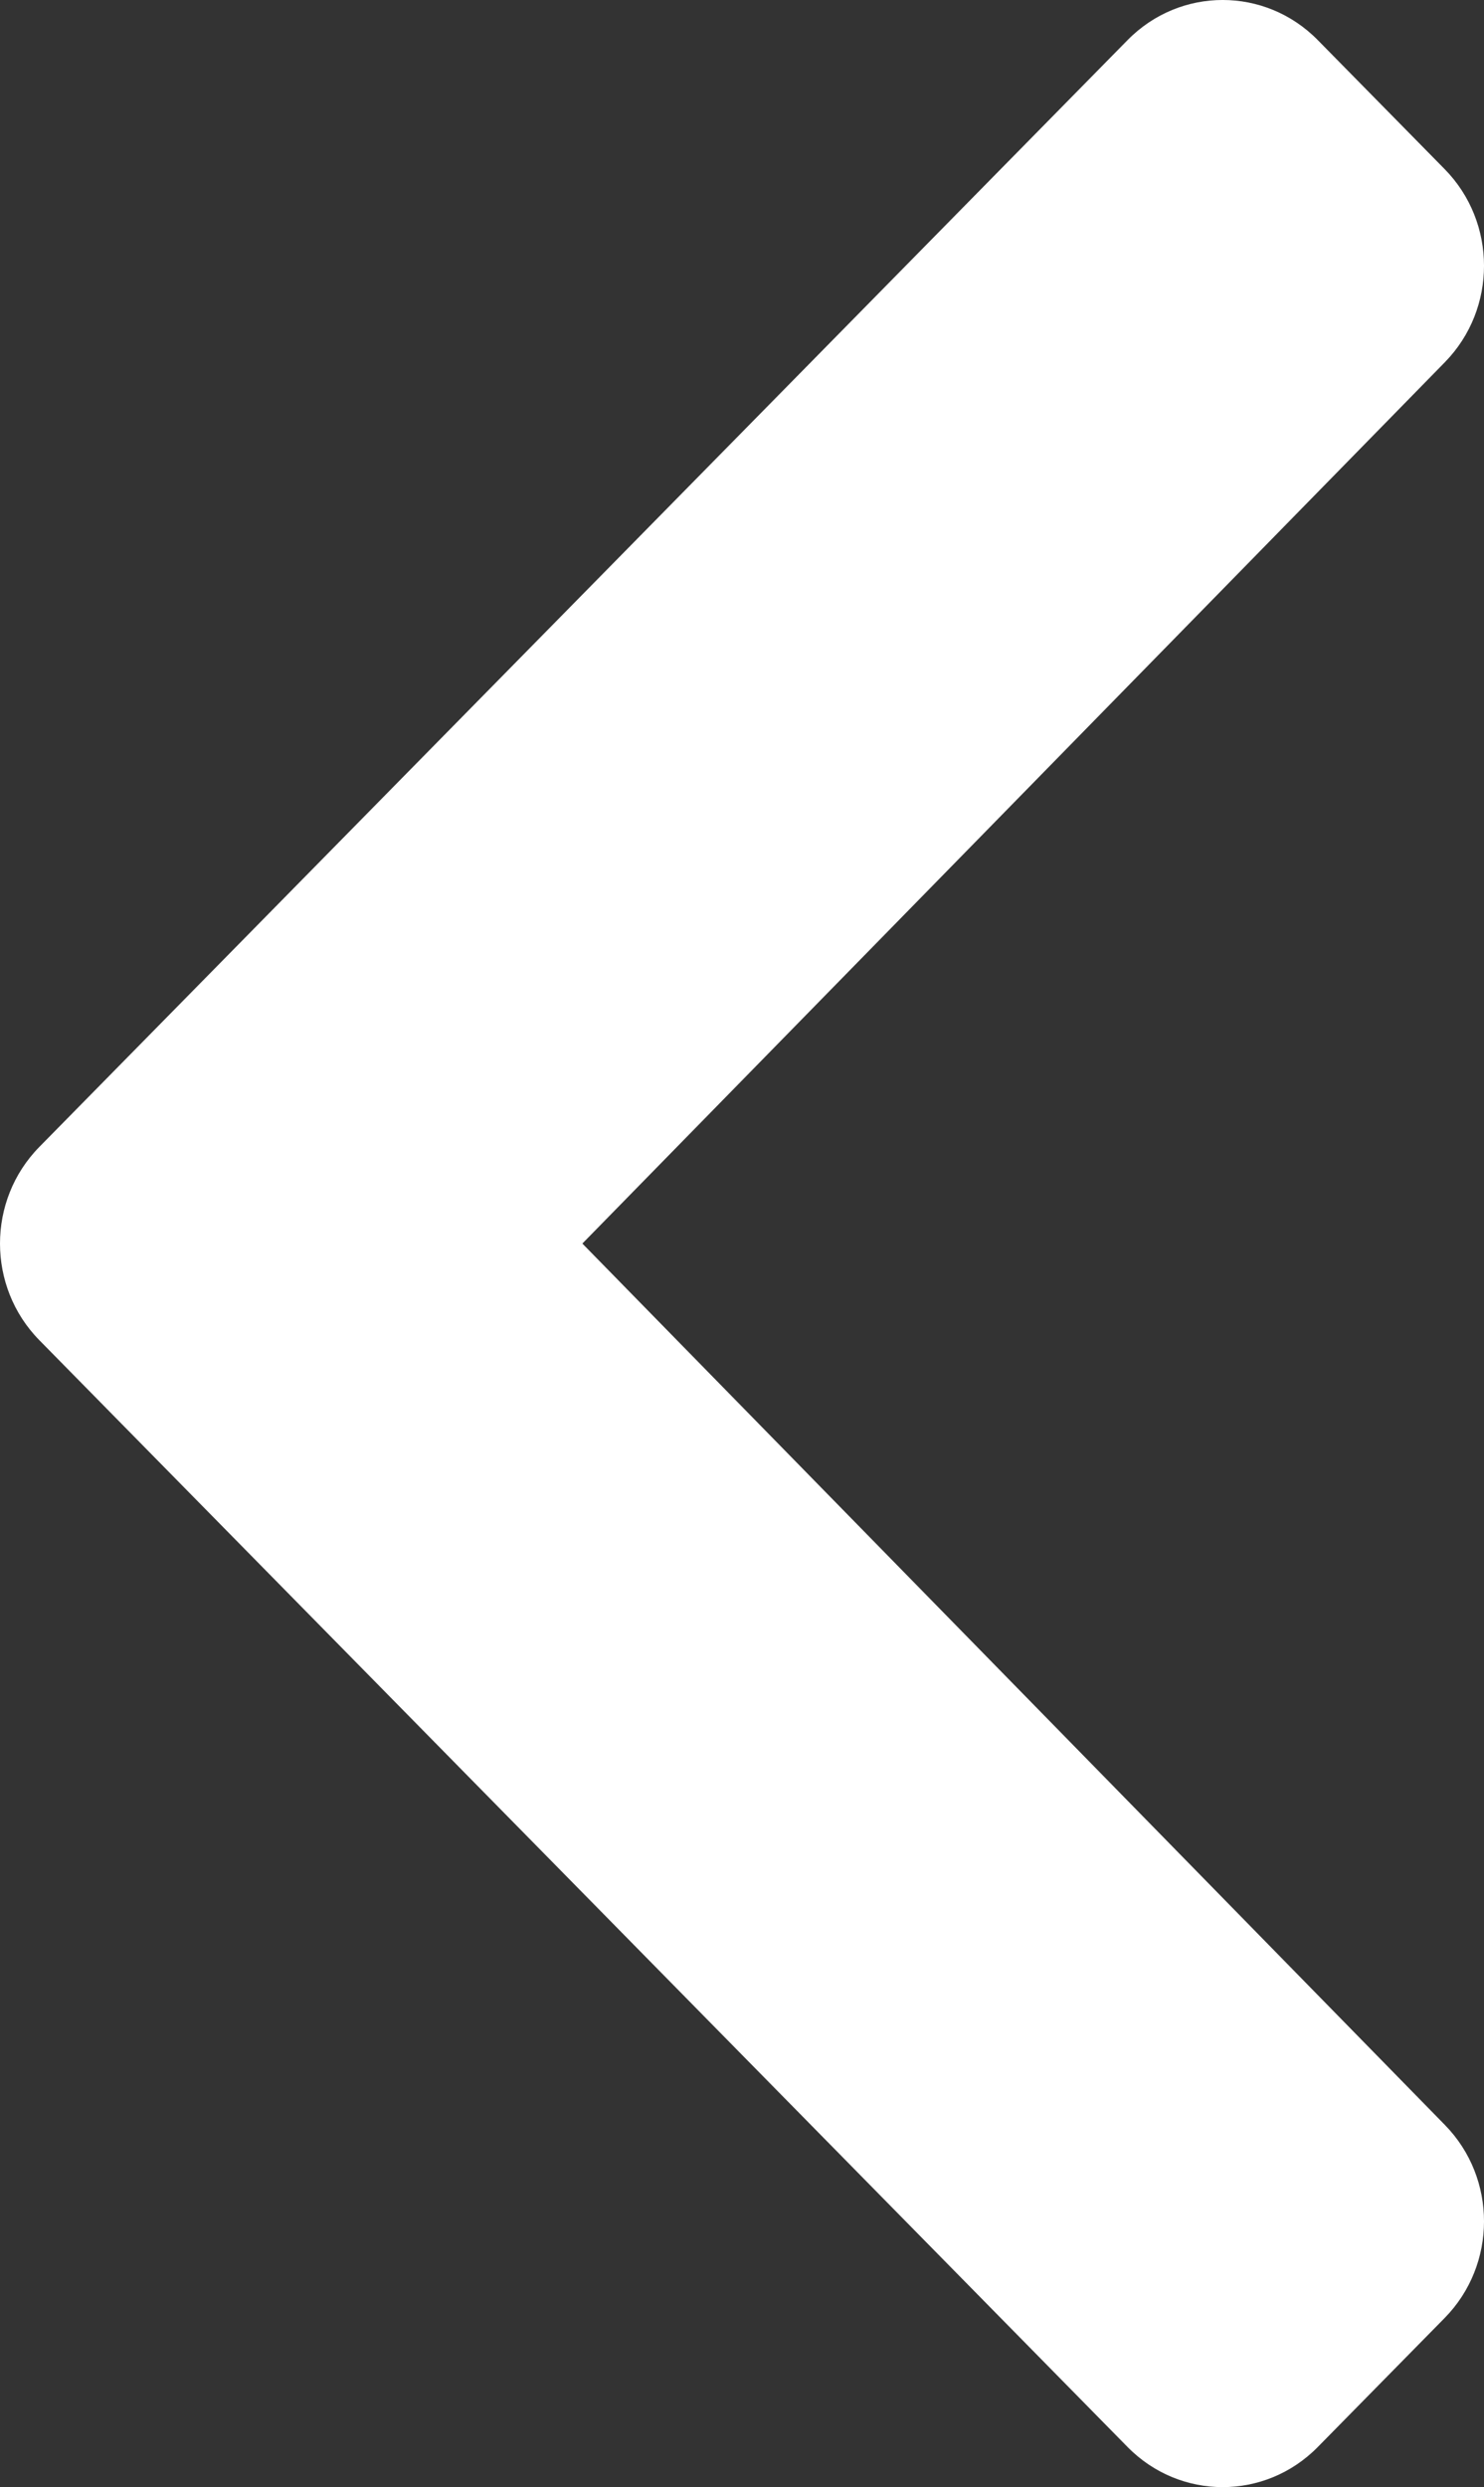 <svg width="37" height="62" viewBox="0 0 37 62" fill="none" xmlns="http://www.w3.org/2000/svg">
<rect x="0" y="0" width="37" height="62" fill="#333333" stroke="none"/>
<path d="M0.981 33.409L28.115 61.002C29.424 62.333 31.545 62.333 32.854 61.002L36.019 57.784C37.325 56.455 37.328 54.302 36.024 52.971L14.52 31L36.024 9.03C37.328 7.698 37.325 5.545 36.019 4.216L32.854 0.998C31.545 -0.333 29.424 -0.333 28.115 0.998L0.981 28.591C-0.327 29.921 -0.327 32.079 0.981 33.409Z" fill="white"/>
</svg>
